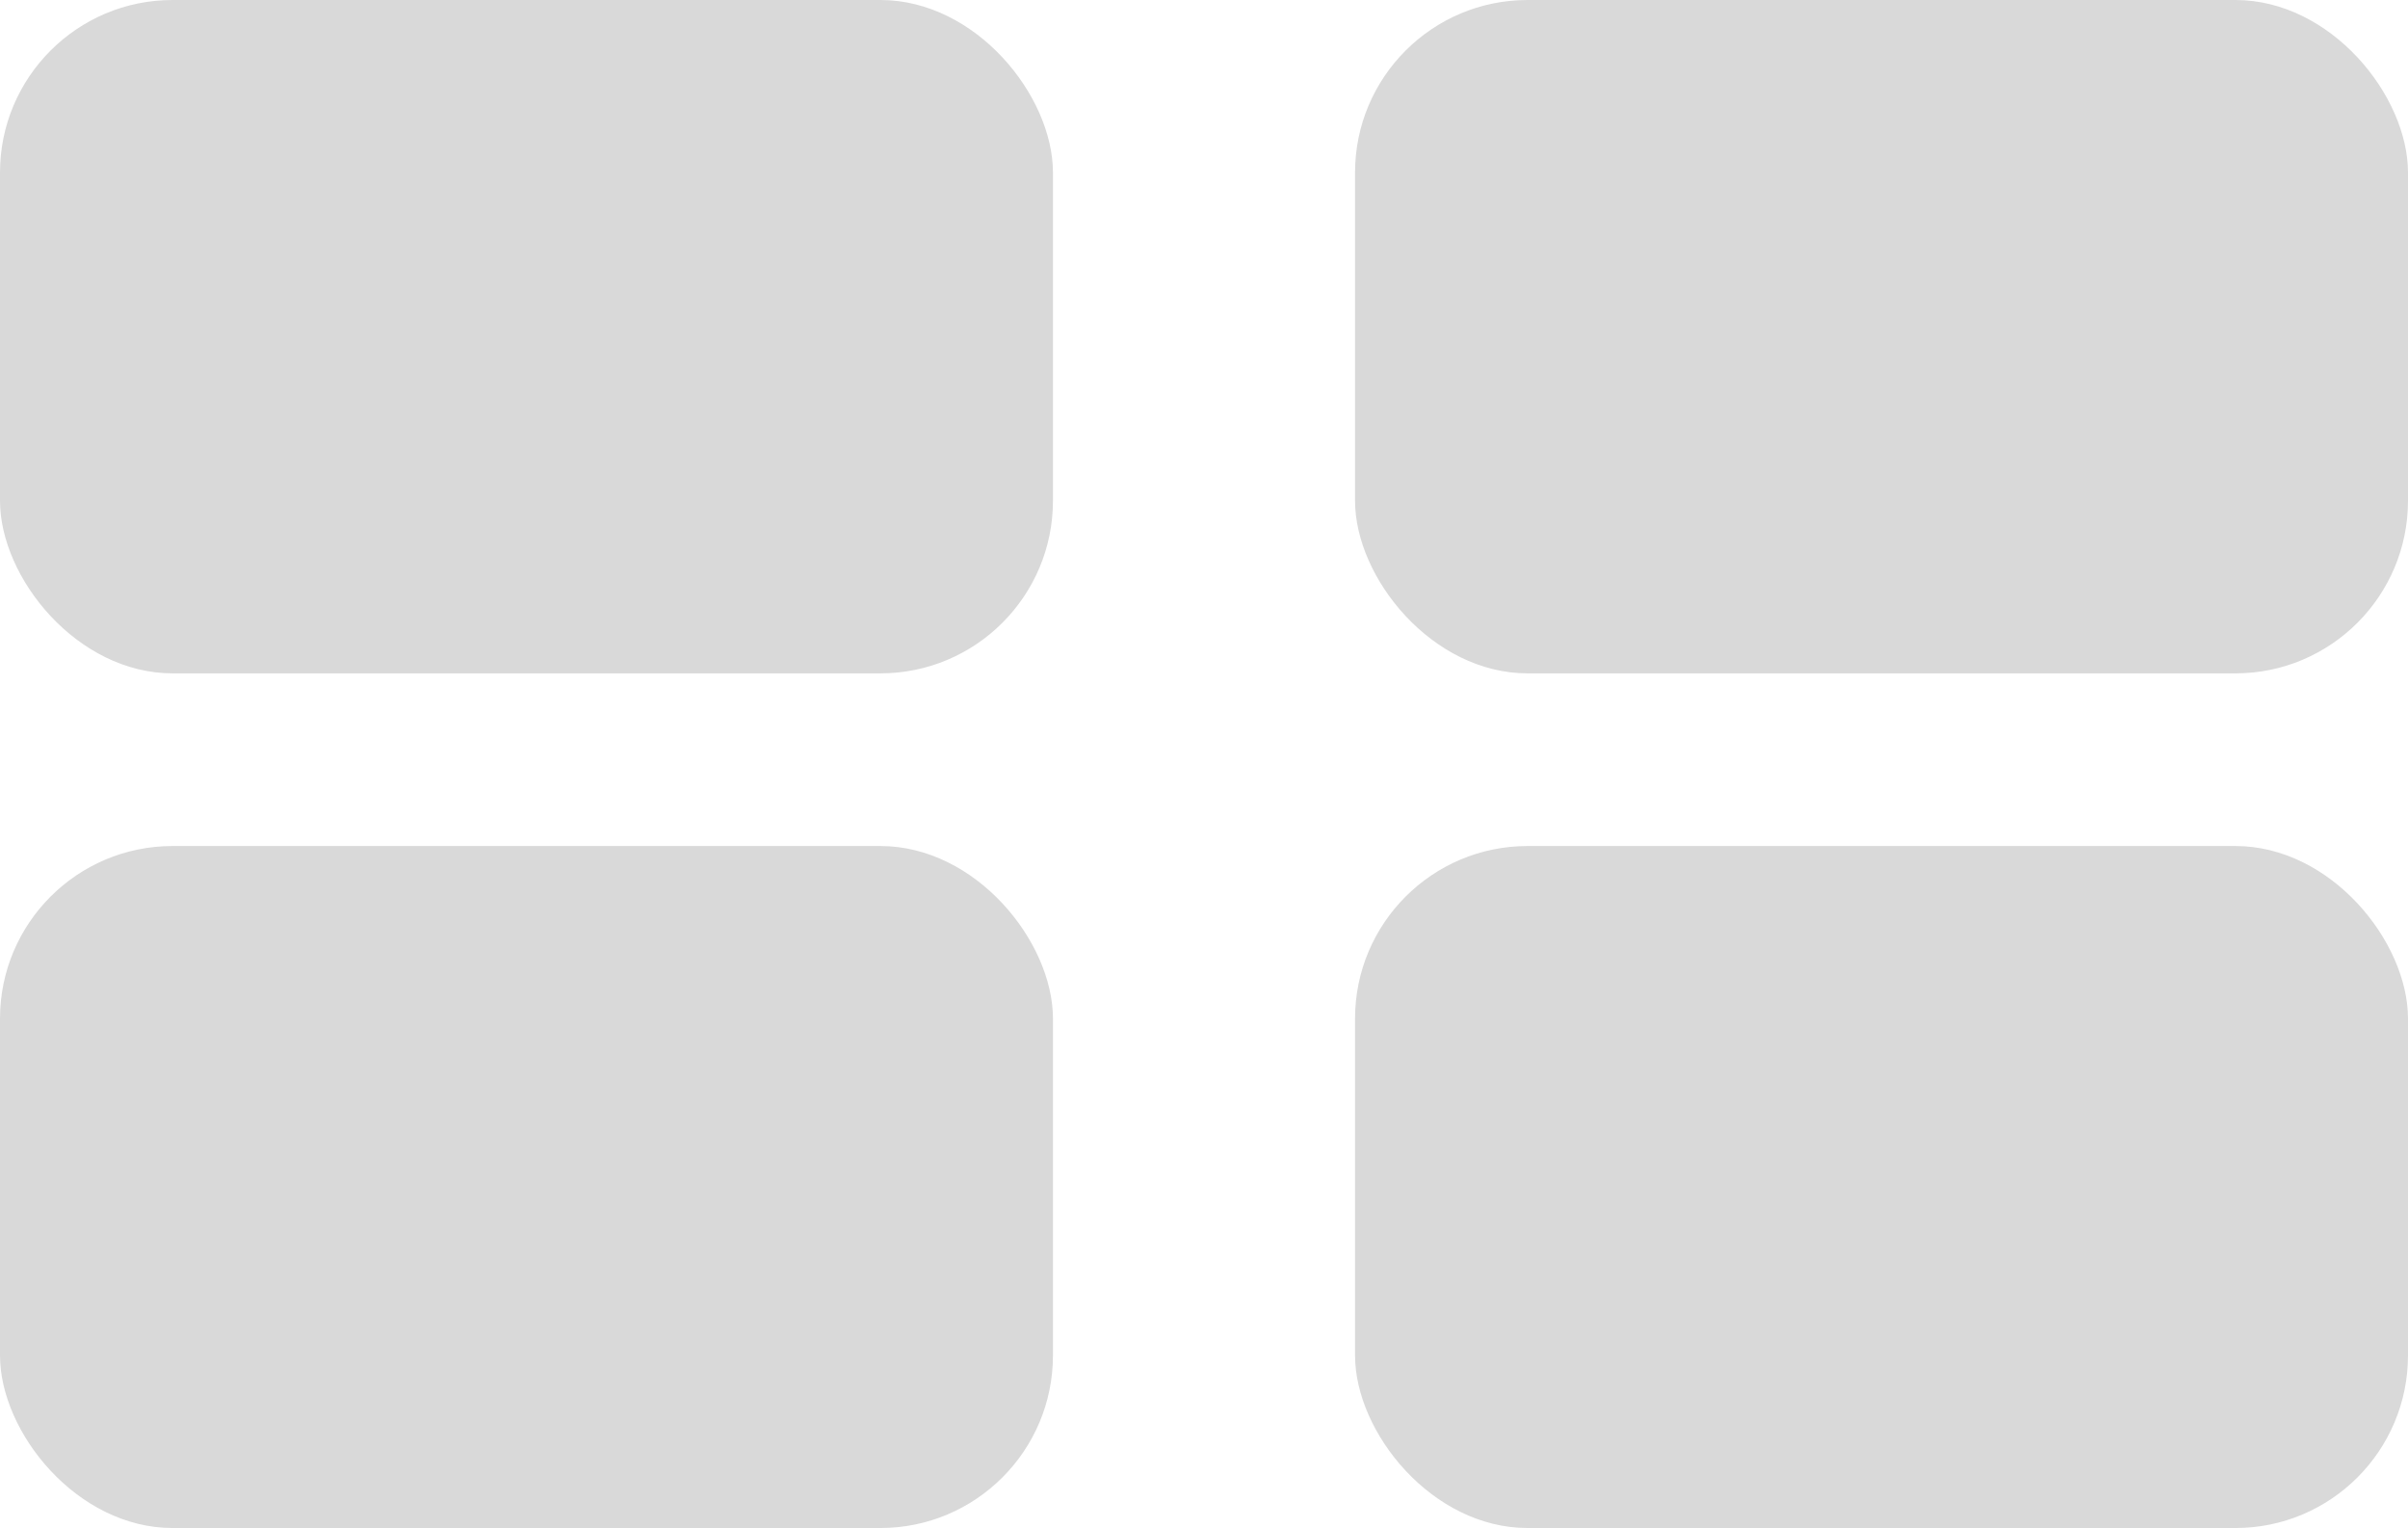 <svg width="279" height="177" viewBox="0 0 279 177" fill="none" xmlns="http://www.w3.org/2000/svg">
<rect x="157" width="122" height="78" rx="20" fill="#D9D9D9"/>
<rect x="157" y="98" width="122" height="79" rx="20" fill="#D9D9D9"/>
<rect width="122" height="78" rx="20" fill="#D9D9D9"/>
<rect y="98" width="122" height="79" rx="20" fill="#D9D9D9"/>
</svg>
